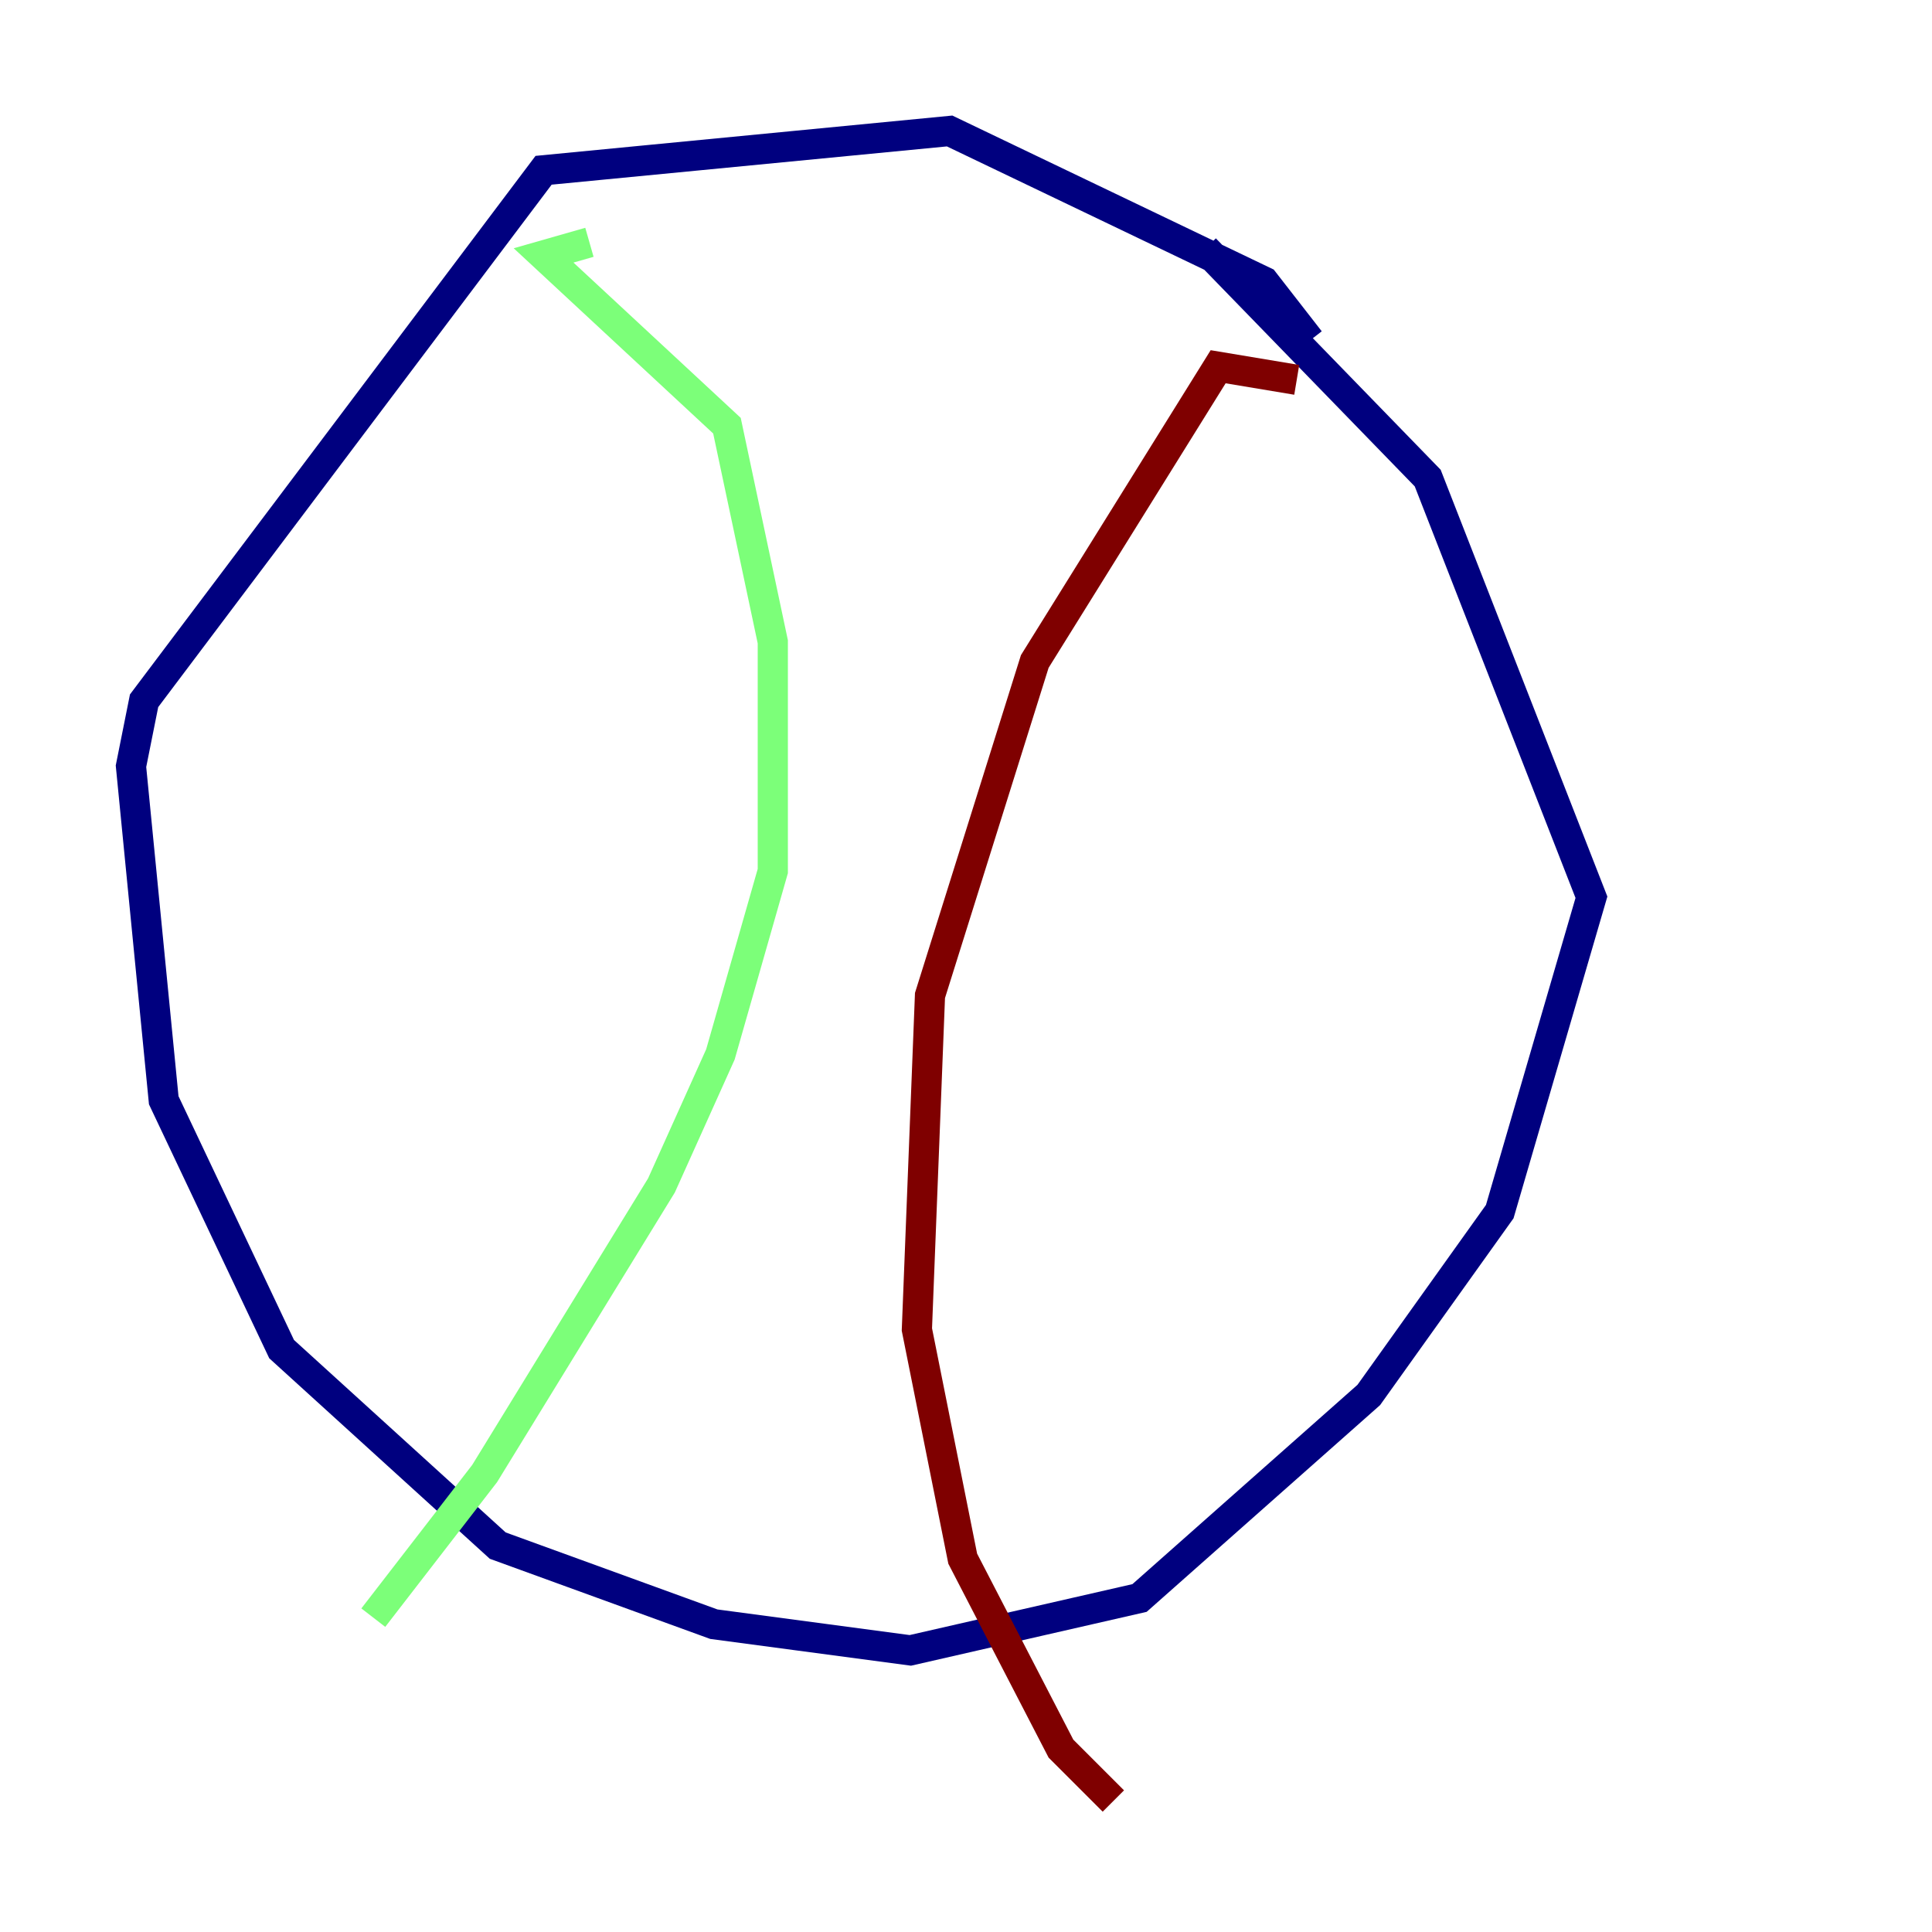 <?xml version="1.0" encoding="utf-8" ?>
<svg baseProfile="tiny" height="128" version="1.2" viewBox="0,0,128,128" width="128" xmlns="http://www.w3.org/2000/svg" xmlns:ev="http://www.w3.org/2001/xml-events" xmlns:xlink="http://www.w3.org/1999/xlink"><defs /><polyline fill="none" points="86.78,22.563 83.742,18.658 62.915,8.678 36.014,11.281 9.546,46.427 8.678,50.766 10.848,72.895 18.658,89.383 32.976,102.4 47.295,107.607 60.312,109.342 75.498,105.871 90.685,92.42 99.363,80.271 105.437,59.444 94.59,31.675 79.837,16.488" stroke="#00007f" stroke-width="2" /><polyline fill="none" points="39.051,16.054 36.014,16.922 48.163,28.203 51.2,42.522 51.2,57.709 47.729,69.858 43.824,78.536 32.108,97.627 24.732,107.173" stroke="#7cff79" stroke-width="2" /><polyline fill="none" points="85.912,25.166 80.705,24.298 68.556,43.824 61.614,65.953 60.746,88.081 63.783,103.268 70.291,115.851 73.763,119.322" stroke="#7f0000" stroke-width="2" /></svg>